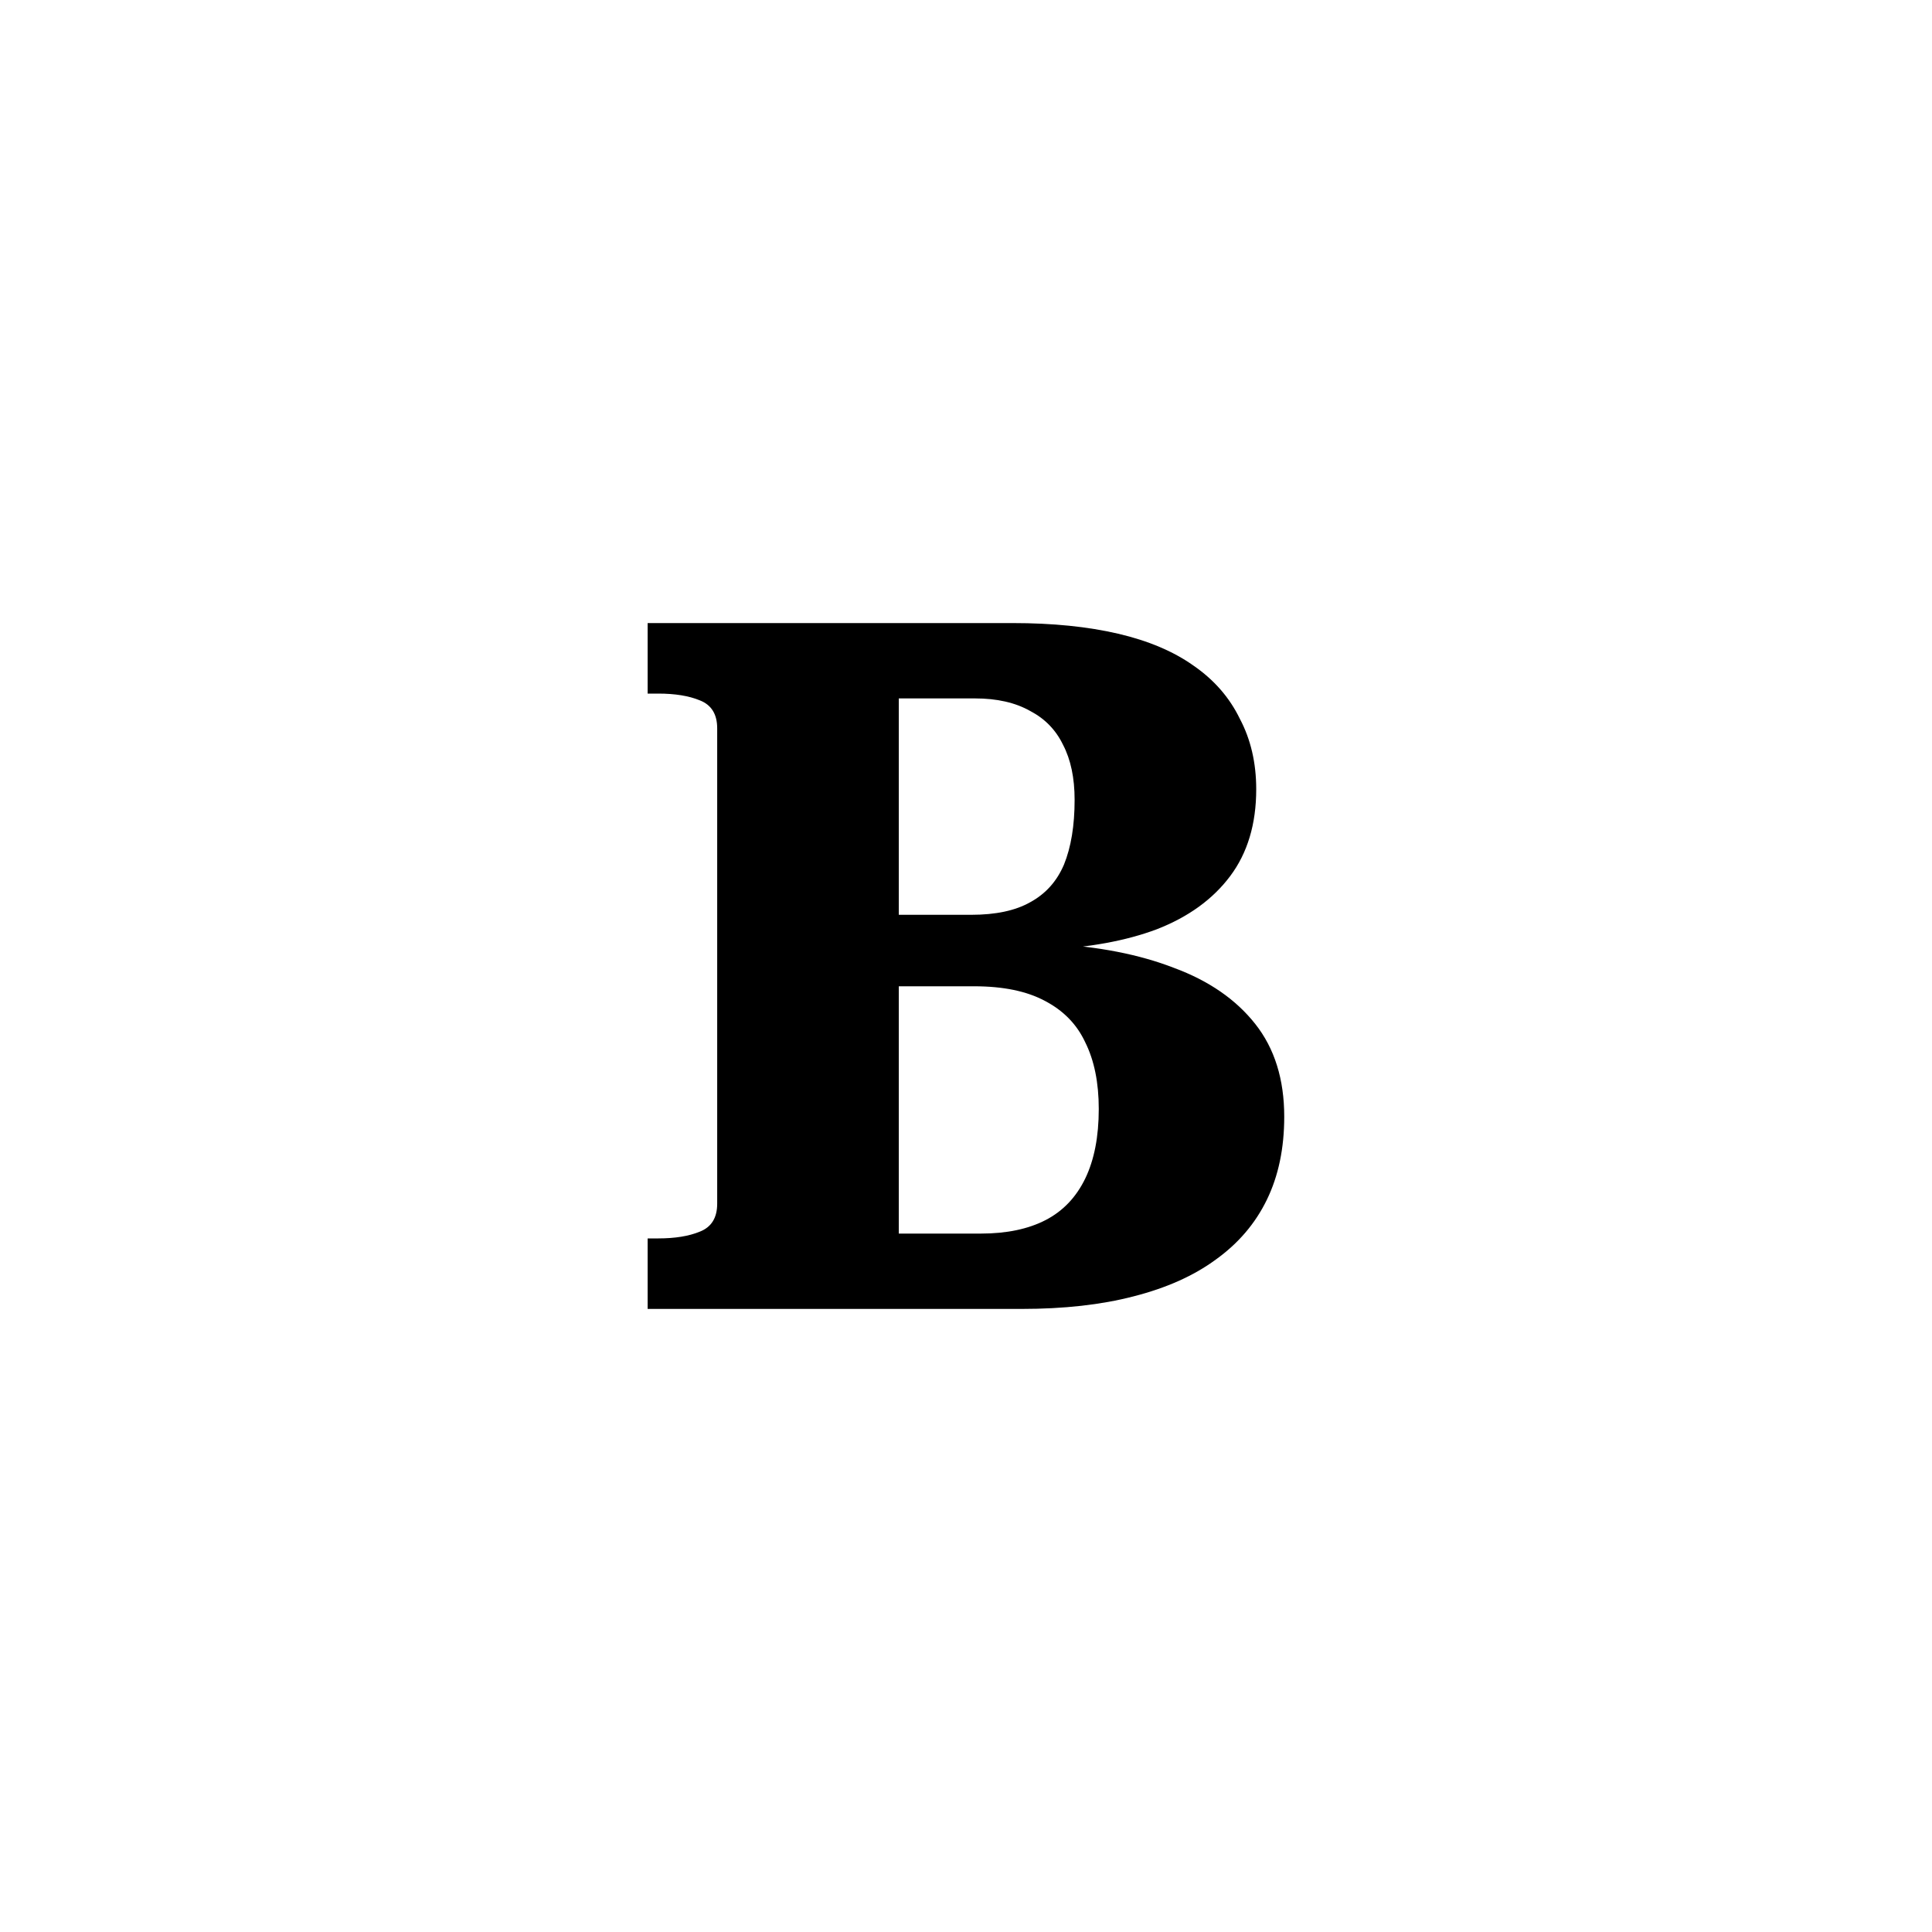 <svg width="32" height="32" viewBox="0 0 32 32" fill="none" xmlns="http://www.w3.org/2000/svg">
  <path
    d="M16.775 10.32C17.436 10.32 18.017 10.379 18.519 10.496C19.02 10.613 19.436 10.789 19.767 11.024C20.108 11.259 20.364 11.552 20.535 11.904C20.716 12.245 20.807 12.635 20.807 13.072C20.807 13.648 20.663 14.128 20.375 14.512C20.087 14.896 19.681 15.189 19.159 15.392C18.647 15.584 18.033 15.696 17.319 15.728L17.799 15.36V16.064L17.399 15.632C18.188 15.675 18.871 15.808 19.447 16.032C20.023 16.245 20.471 16.555 20.791 16.96C21.111 17.365 21.271 17.877 21.271 18.496C21.271 19.019 21.175 19.477 20.983 19.872C20.791 20.267 20.508 20.597 20.135 20.864C19.772 21.131 19.319 21.333 18.775 21.472C18.241 21.611 17.623 21.68 16.919 21.68H10.727V20.512H10.903C11.18 20.512 11.409 20.475 11.591 20.4C11.783 20.325 11.879 20.171 11.879 19.936V12.064C11.879 11.829 11.783 11.675 11.591 11.6C11.409 11.525 11.18 11.488 10.903 11.488H10.727V10.32H16.775ZM14.263 15.152H16.087C16.492 15.152 16.817 15.083 17.063 14.944C17.319 14.805 17.505 14.597 17.623 14.32C17.74 14.032 17.799 13.675 17.799 13.248C17.799 12.885 17.735 12.581 17.607 12.336C17.489 12.091 17.308 11.904 17.063 11.776C16.817 11.637 16.513 11.568 16.151 11.568H14.887V20.432H16.247C16.673 20.432 17.031 20.357 17.319 20.208C17.607 20.059 17.825 19.829 17.975 19.52C18.124 19.211 18.199 18.827 18.199 18.368C18.199 17.931 18.124 17.563 17.975 17.264C17.836 16.965 17.612 16.736 17.303 16.576C17.004 16.416 16.615 16.336 16.135 16.336H14.263V15.152Z"
    fill="currentColor" />
</svg>
